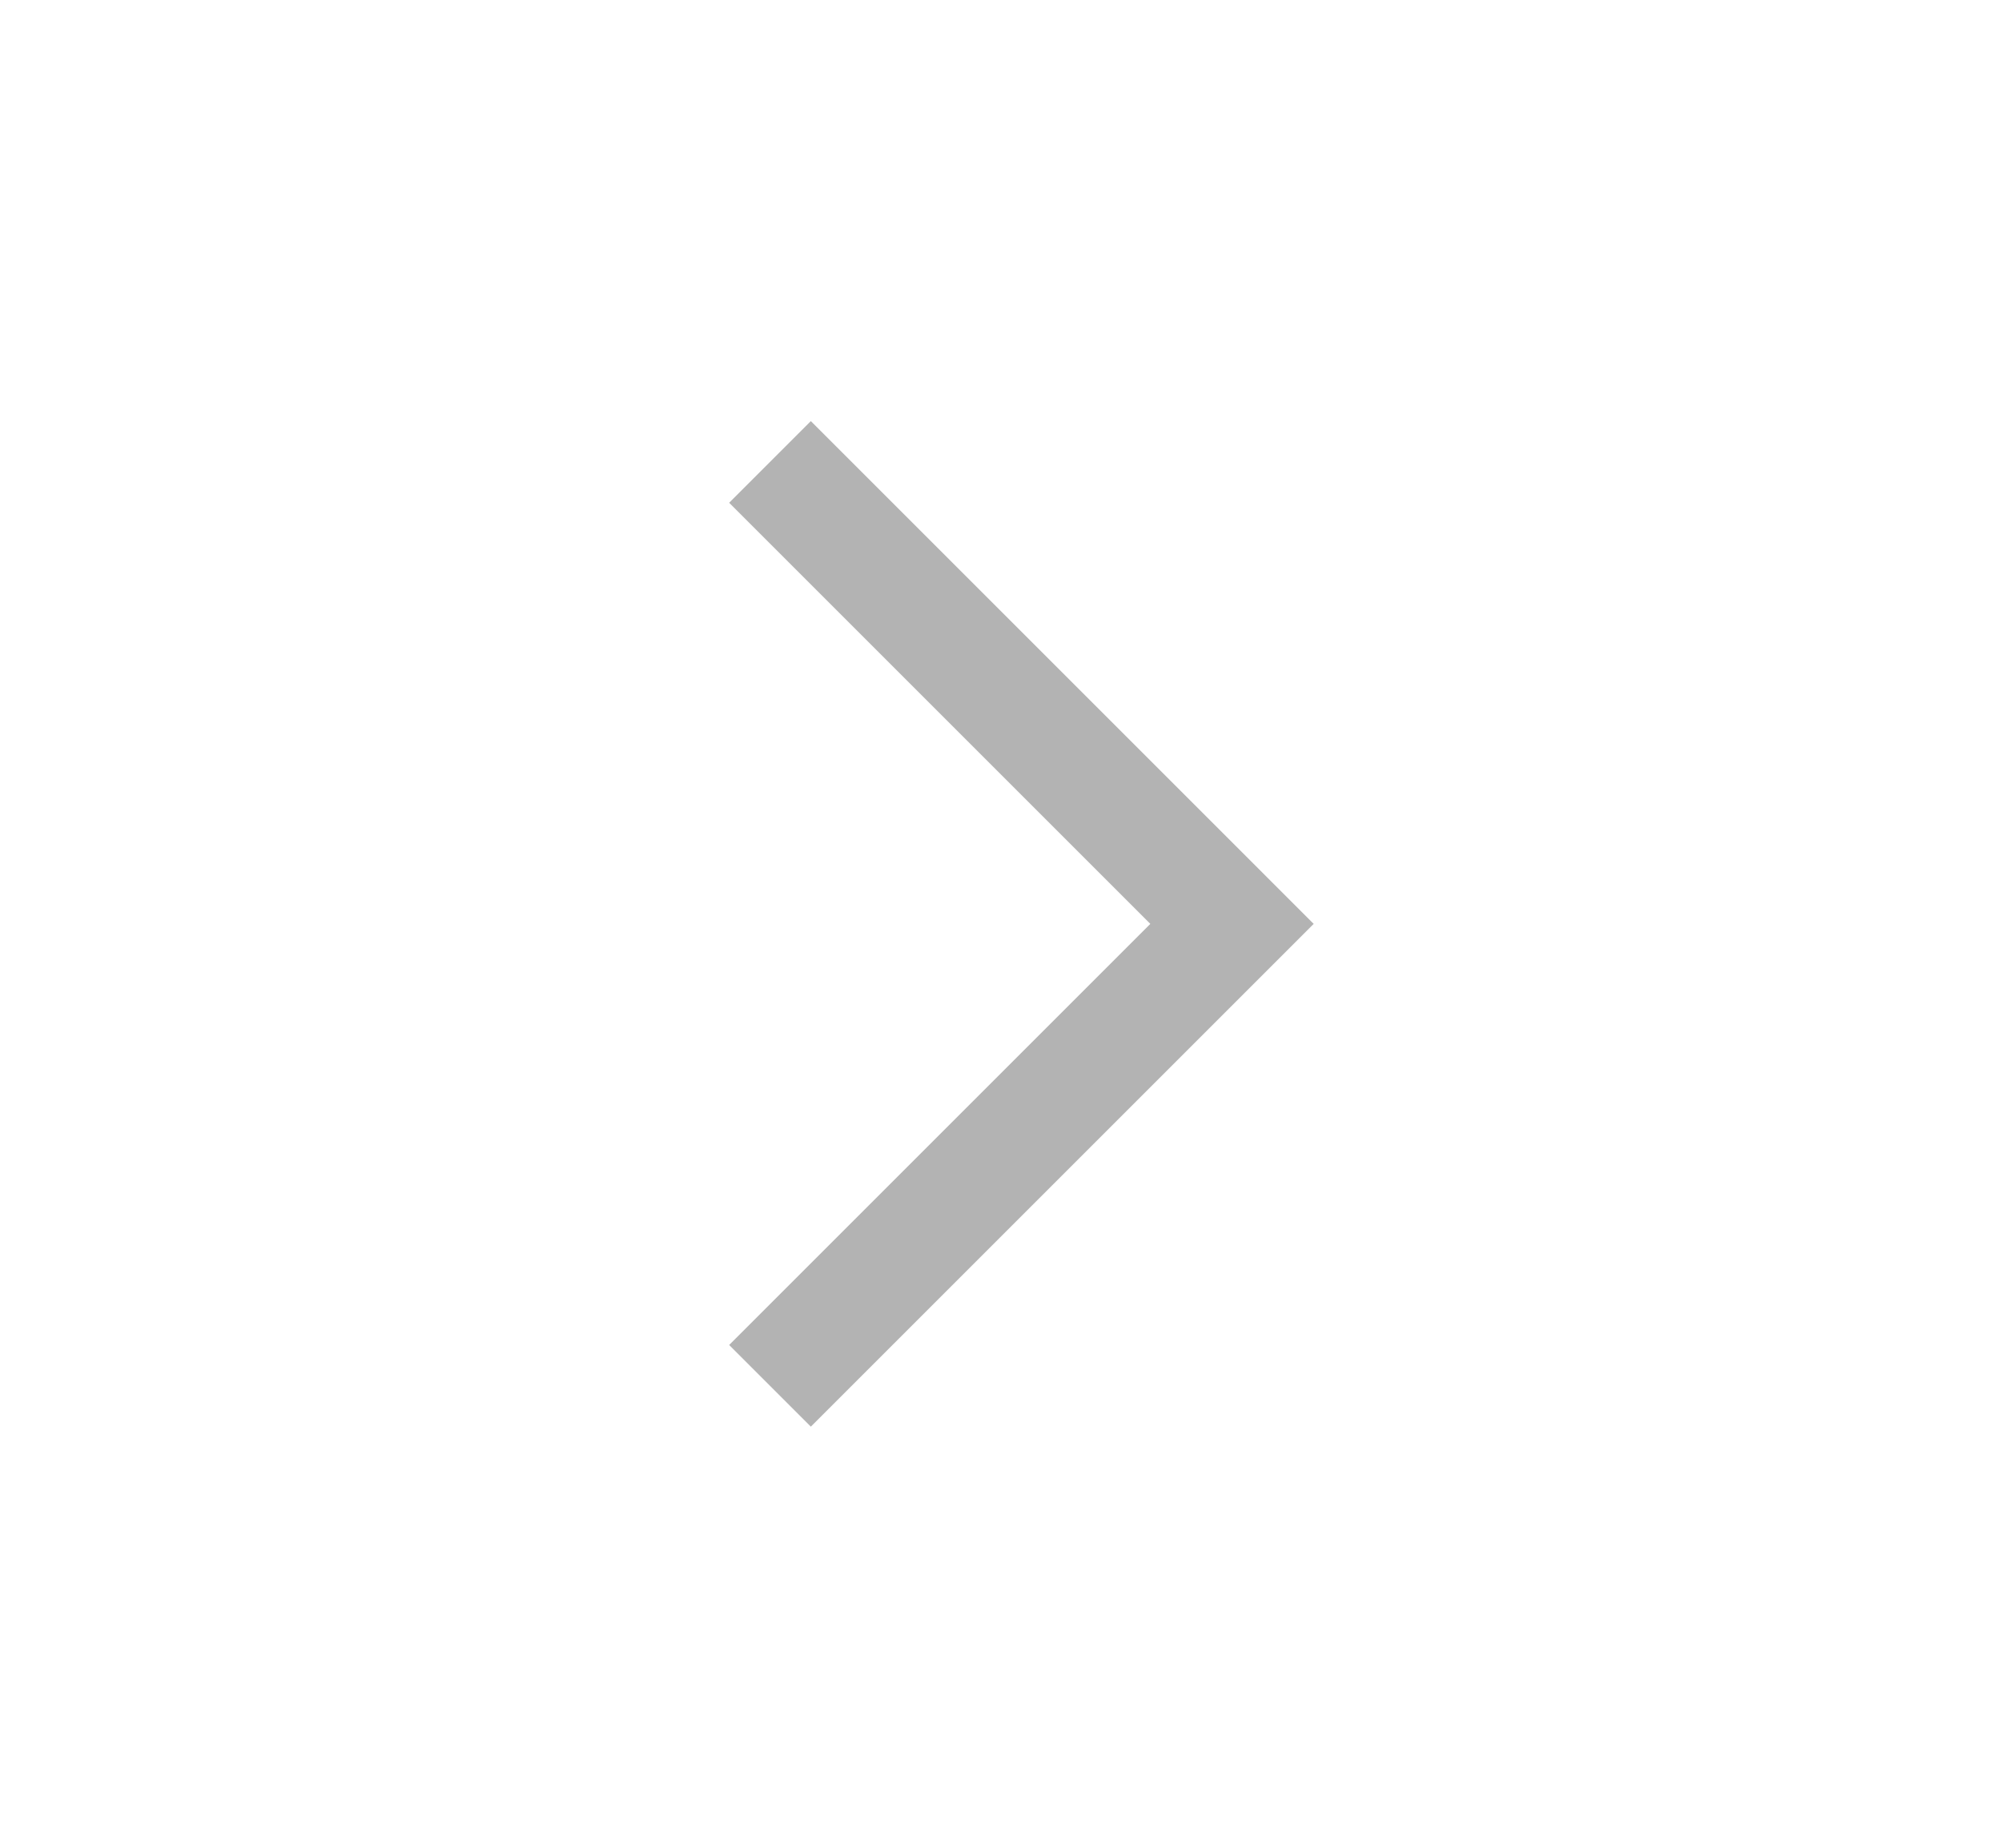 <svg xmlns="http://www.w3.org/2000/svg" width="26" viewBox="0 0 24 24" fill="none"
                    class="injected-svg"
                    data-src="https://cdn.hugeicons.com/icons/arrow-right-01-stroke-sharp.svg"
                    xmlns:xlink="http://www.w3.org/1999/xlink" role="img" color="#b3b3b3">
                    <path d="M9 6L15 12L9 18" stroke="#b3b3b3" stroke-width="1.5" stroke-miterlimit="16"></path>
                </svg>